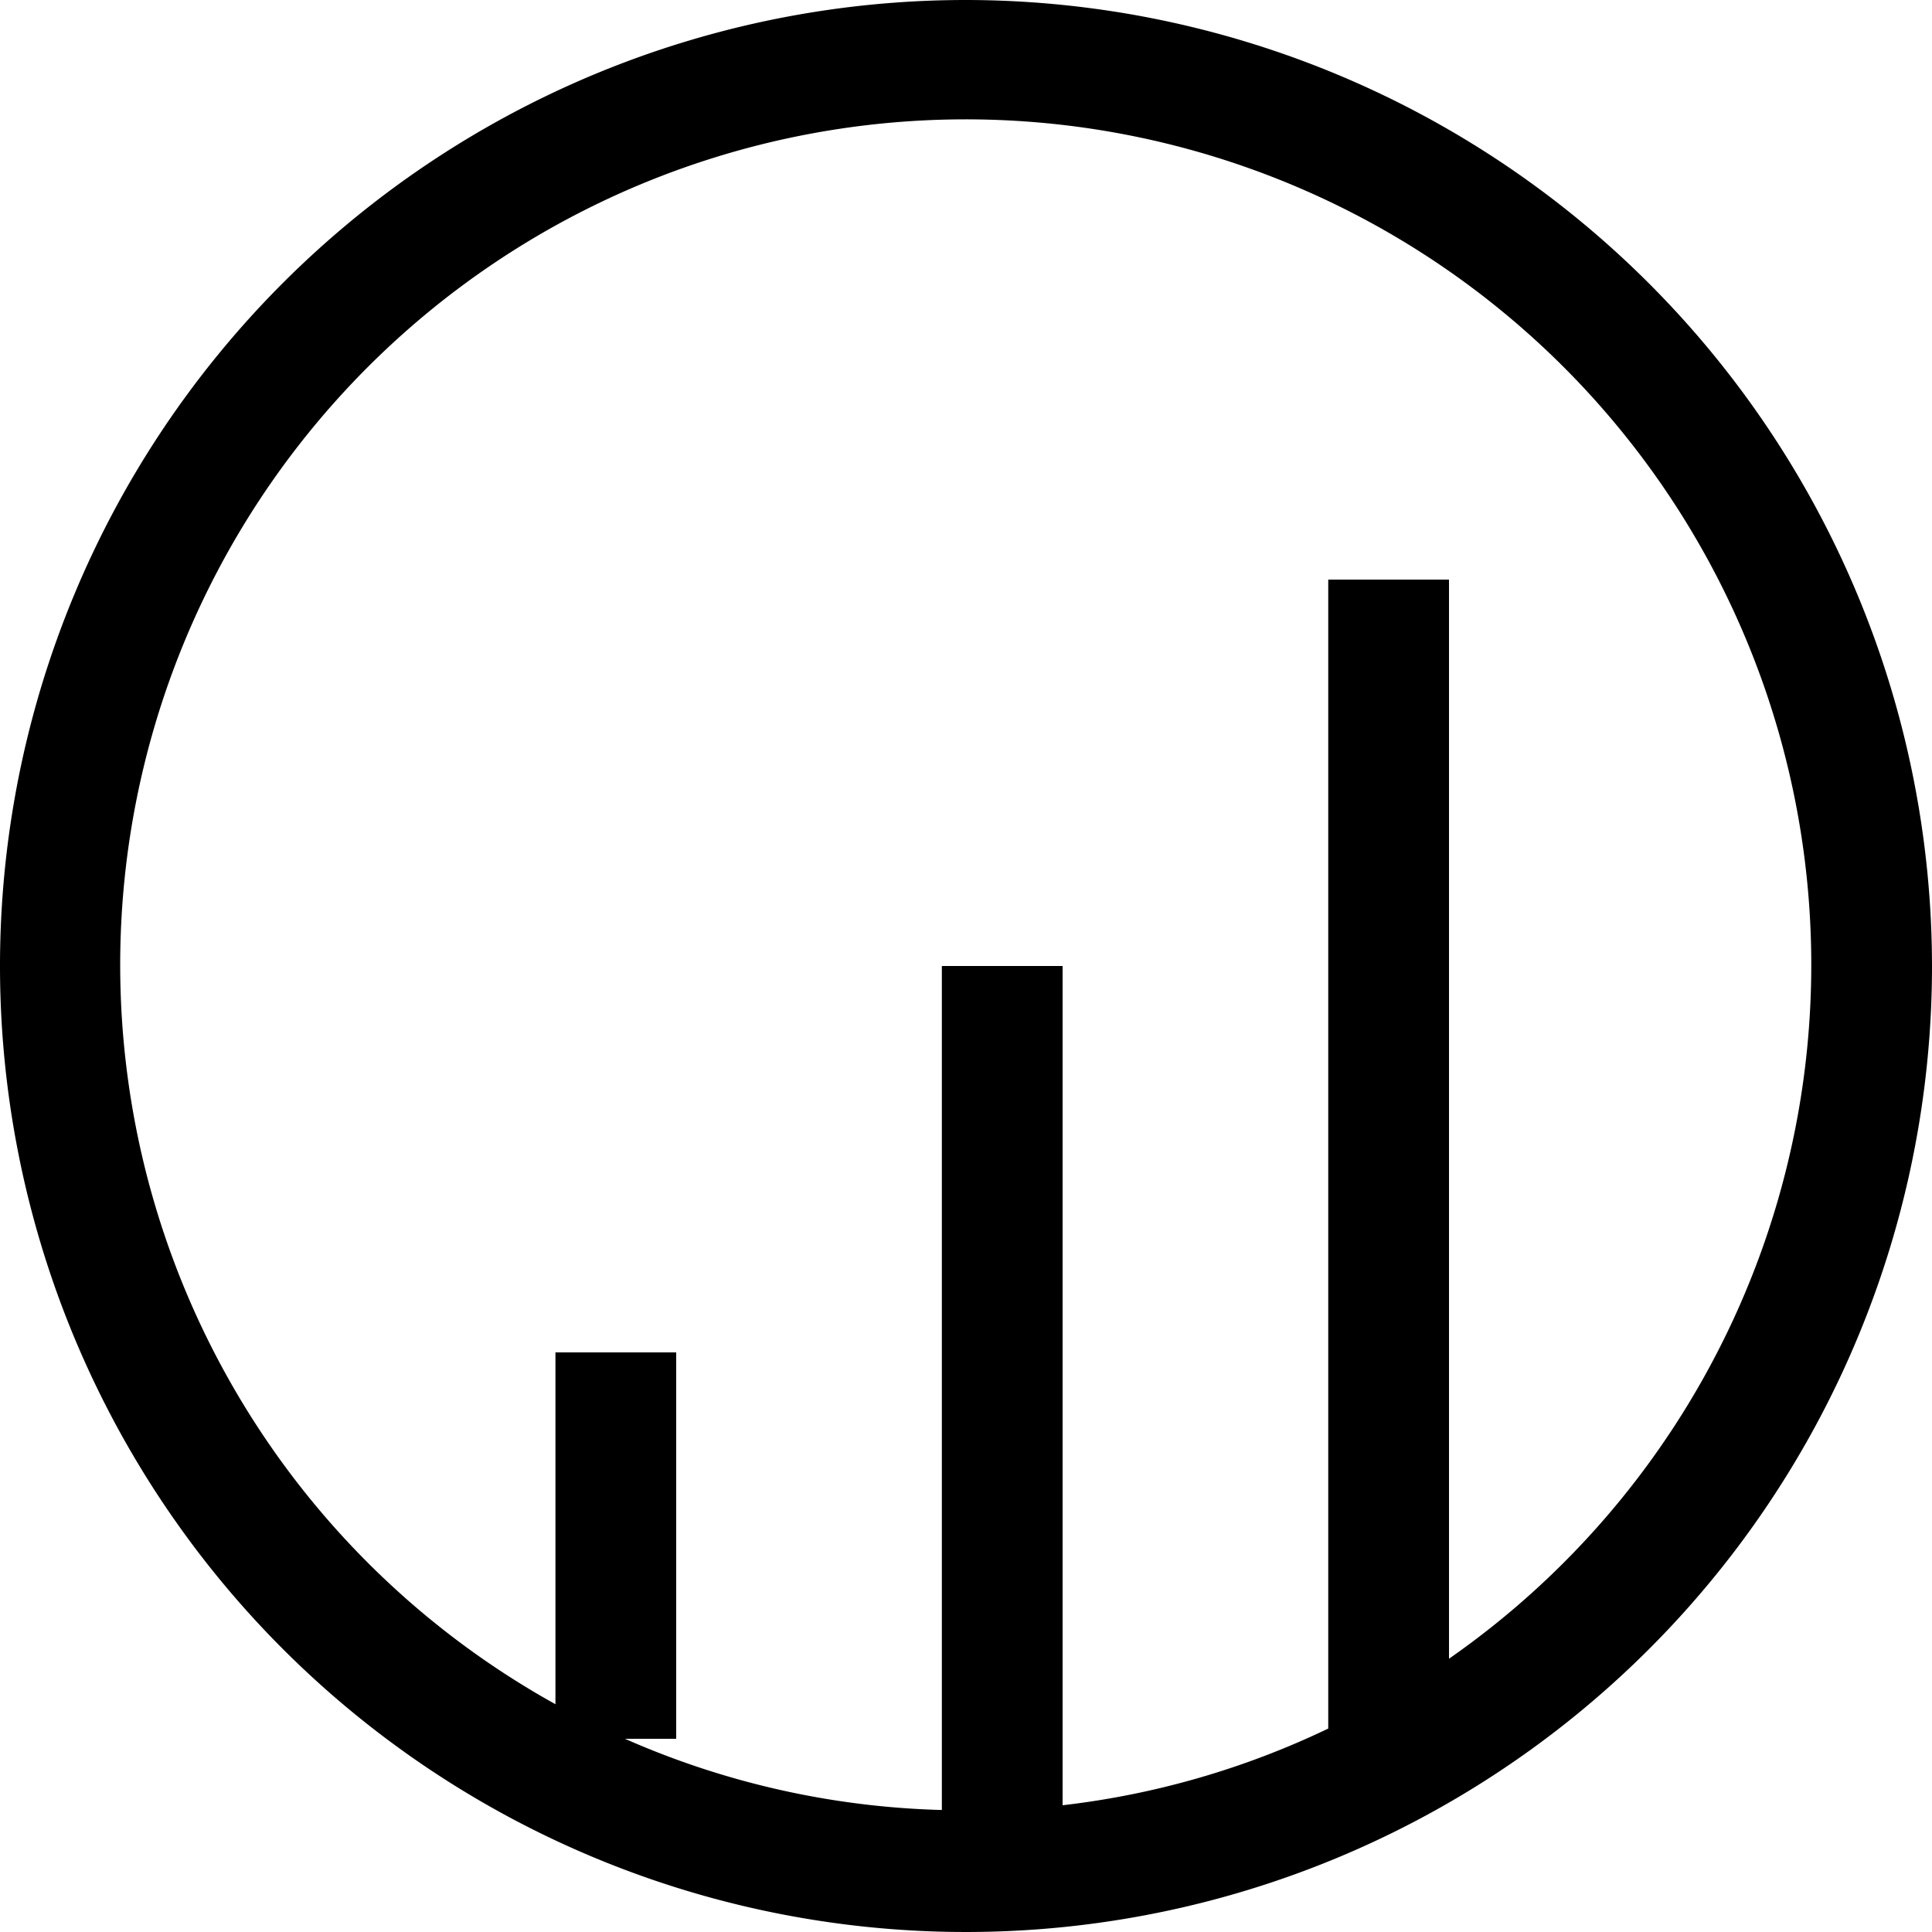 <svg rpl="" fill="currentColor" height="20" icon-name="all-outline" viewBox="0 0 20 20" width="20" xmlns="http://www.w3.org/2000/svg"> <!--?lit$131467181$--><!--?lit$131467181$--><path d="M10 0a10 10 0 1 0 10 10A10.01 10.01 0 0 0 10 0Zm5 17.171V6h-1.25v11.894a8.66 8.66 0 0 1-2.75.794V10H9.75v8.737A8.684 8.684 0 0 1 6.47 18H7v-4H5.75v3.642a8.753 8.753 0 1 1 9.25-.471Z"></path><!--?--> </svg>
